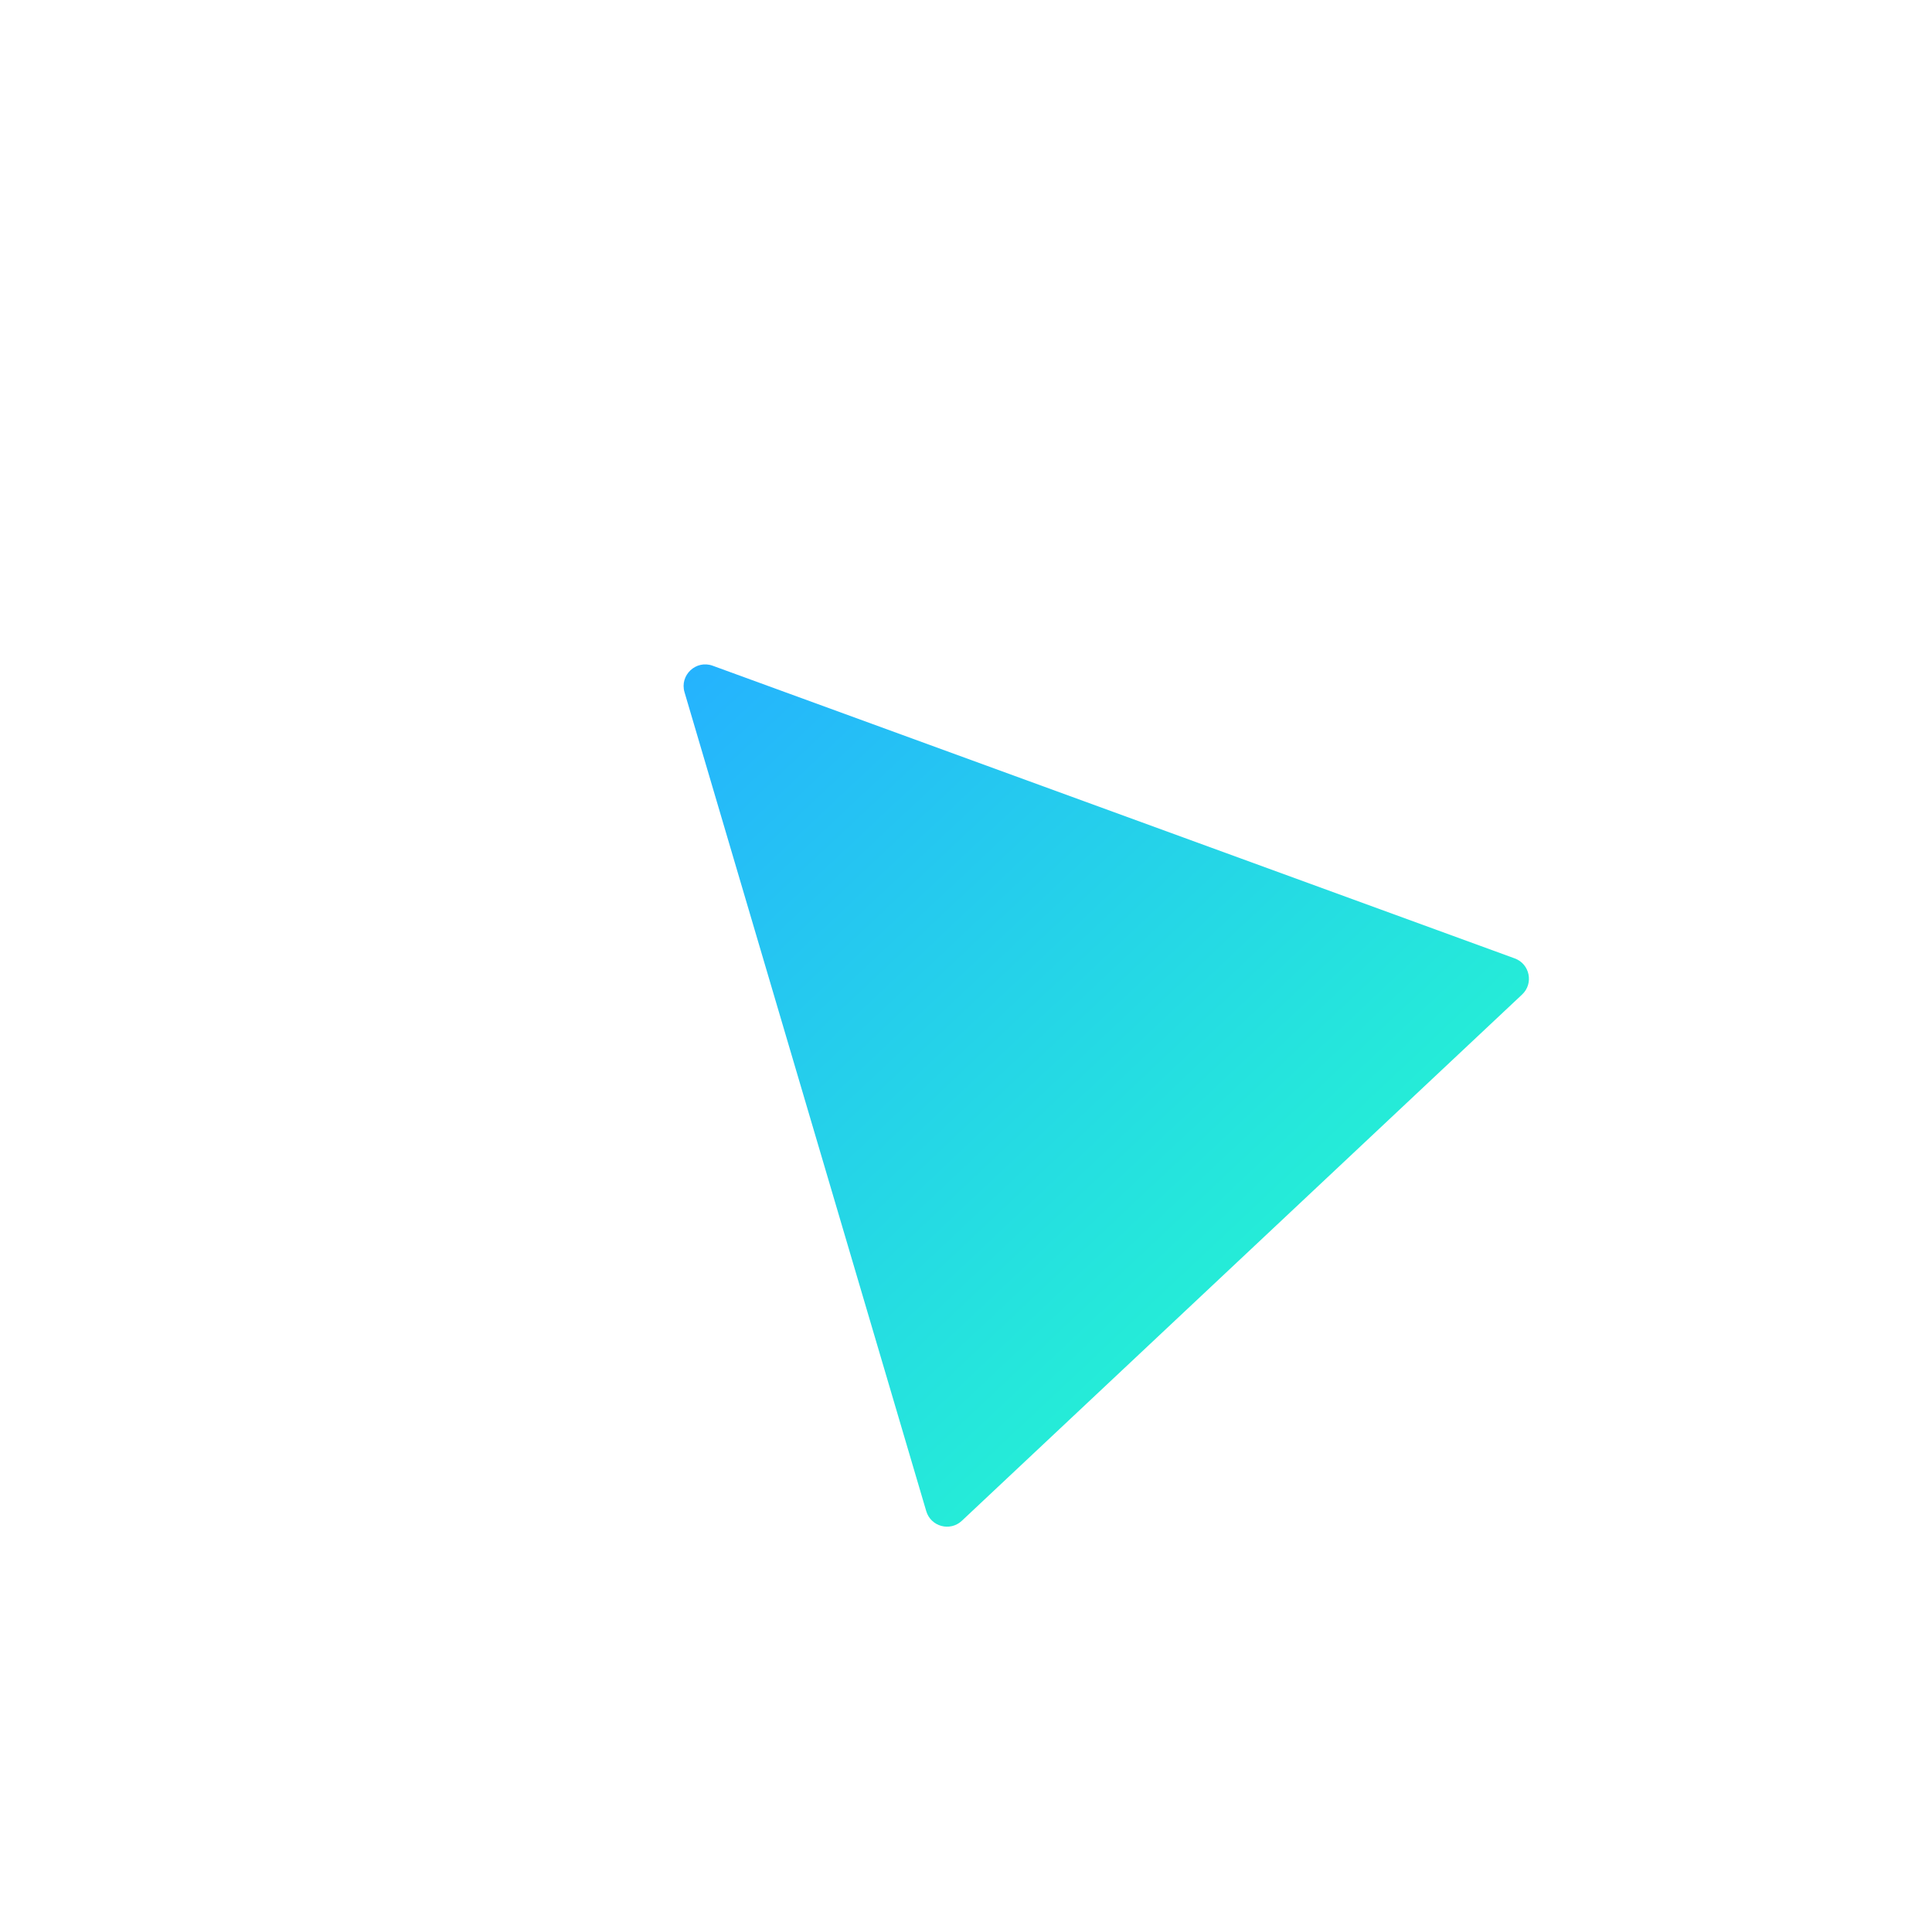 <svg width="357" height="356" viewBox="0 0 357 356" fill="none" xmlns="http://www.w3.org/2000/svg">
<g filter="url(#filter0_d)">
<path d="M126.487 127.88C125.557 124.73 128.609 121.864 131.694 122.989L279.891 177.057C282.69 178.079 283.43 181.691 281.258 183.731L177.729 280.959C175.557 282.998 171.998 282.033 171.154 279.175L126.487 127.88Z" fill="url(#paint0_linear)"/>
</g>
<defs>
<filter id="filter0_d" x="0.9" y="0.476" width="355.277" height="355.225" filterUnits="userSpaceOnUse" color-interpolation-filters="sRGB">
<feFlood flood-opacity="0" result="BackgroundImageFix"/>
<feColorMatrix in="SourceAlpha" type="matrix" values="0 0 0 0 0 0 0 0 0 0 0 0 0 0 0 0 0 0 127 0"/>
<feOffset/>
<feGaussianBlur stdDeviation="36"/>
<feColorMatrix type="matrix" values="0 0 0 0 0.149 0 0 0 0 0.812 0 0 0 0 0.925 0 0 0 1 0"/>
<feBlend mode="normal" in2="BackgroundImageFix" result="effect1_dropShadow"/>
<feBlend mode="normal" in="SourceGraphic" in2="effect1_dropShadow" result="shape"/>
</filter>
<linearGradient id="paint0_linear" x1="124.24" y1="120.27" x2="264.578" y2="269.703" gradientUnits="userSpaceOnUse">
<stop stop-color="#25B1FF"/>
<stop offset="1" stop-color="#25FFCB"/>
</linearGradient>
</defs>
</svg>
